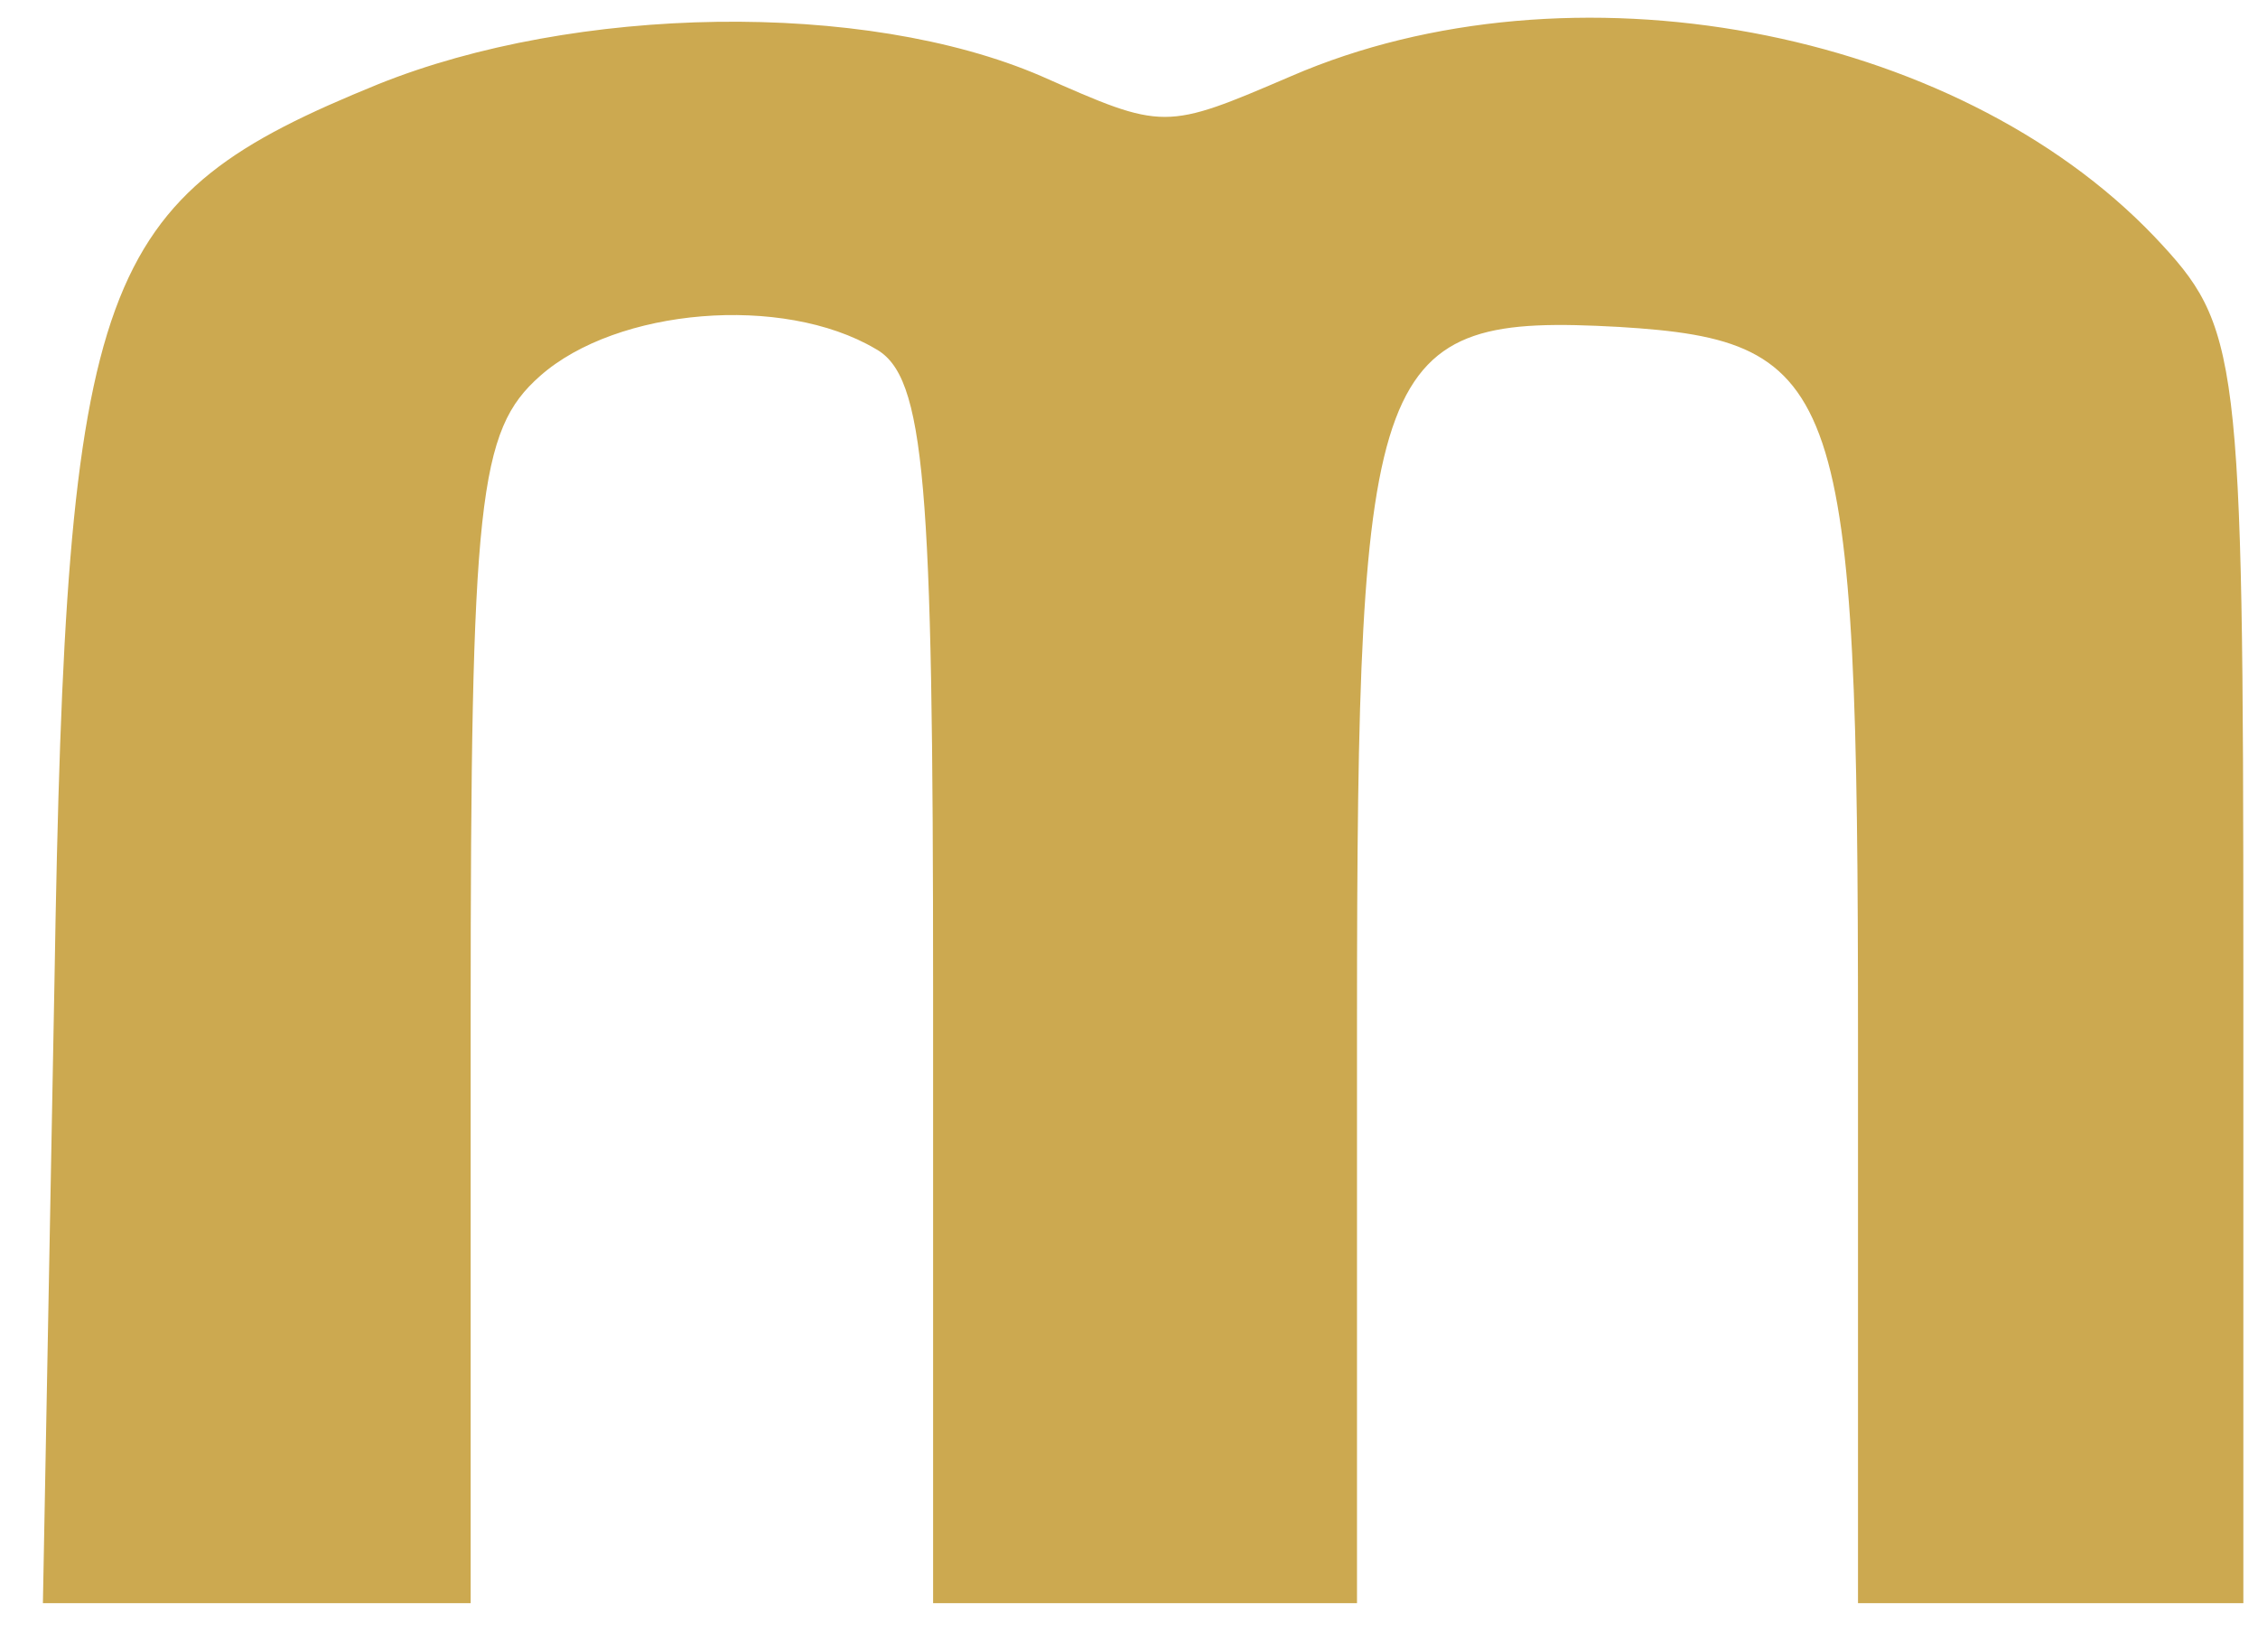 <svg width="41" height="30" viewBox="0 0 41 30" fill="none" xmlns="http://www.w3.org/2000/svg">
<path d="M6.867 1.529C1.759 3.608 1.199 4.945 0.989 17.82L0.779 29.109L4.628 29.109L8.546 29.109L8.546 18.513C8.546 9.055 8.686 7.817 9.806 6.827C11.205 5.589 14.214 5.341 15.894 6.332C16.803 6.827 16.943 8.758 16.943 18.017L16.943 29.109L20.792 29.109L24.64 29.109L24.64 18.562C24.64 6.431 24.92 5.688 29.399 5.936C33.457 6.183 33.737 7.025 33.737 18.81L33.737 29.109L37.236 29.109L40.734 29.109L40.734 17.522C40.734 6.332 40.664 5.936 39.125 4.302C35.486 0.489 28.489 -0.799 23.451 1.38C21.142 2.37 21.142 2.37 18.902 1.38C15.684 -0.006 10.436 0.093 6.867 1.529Z" fill="#CCA950"/>
</svg>
